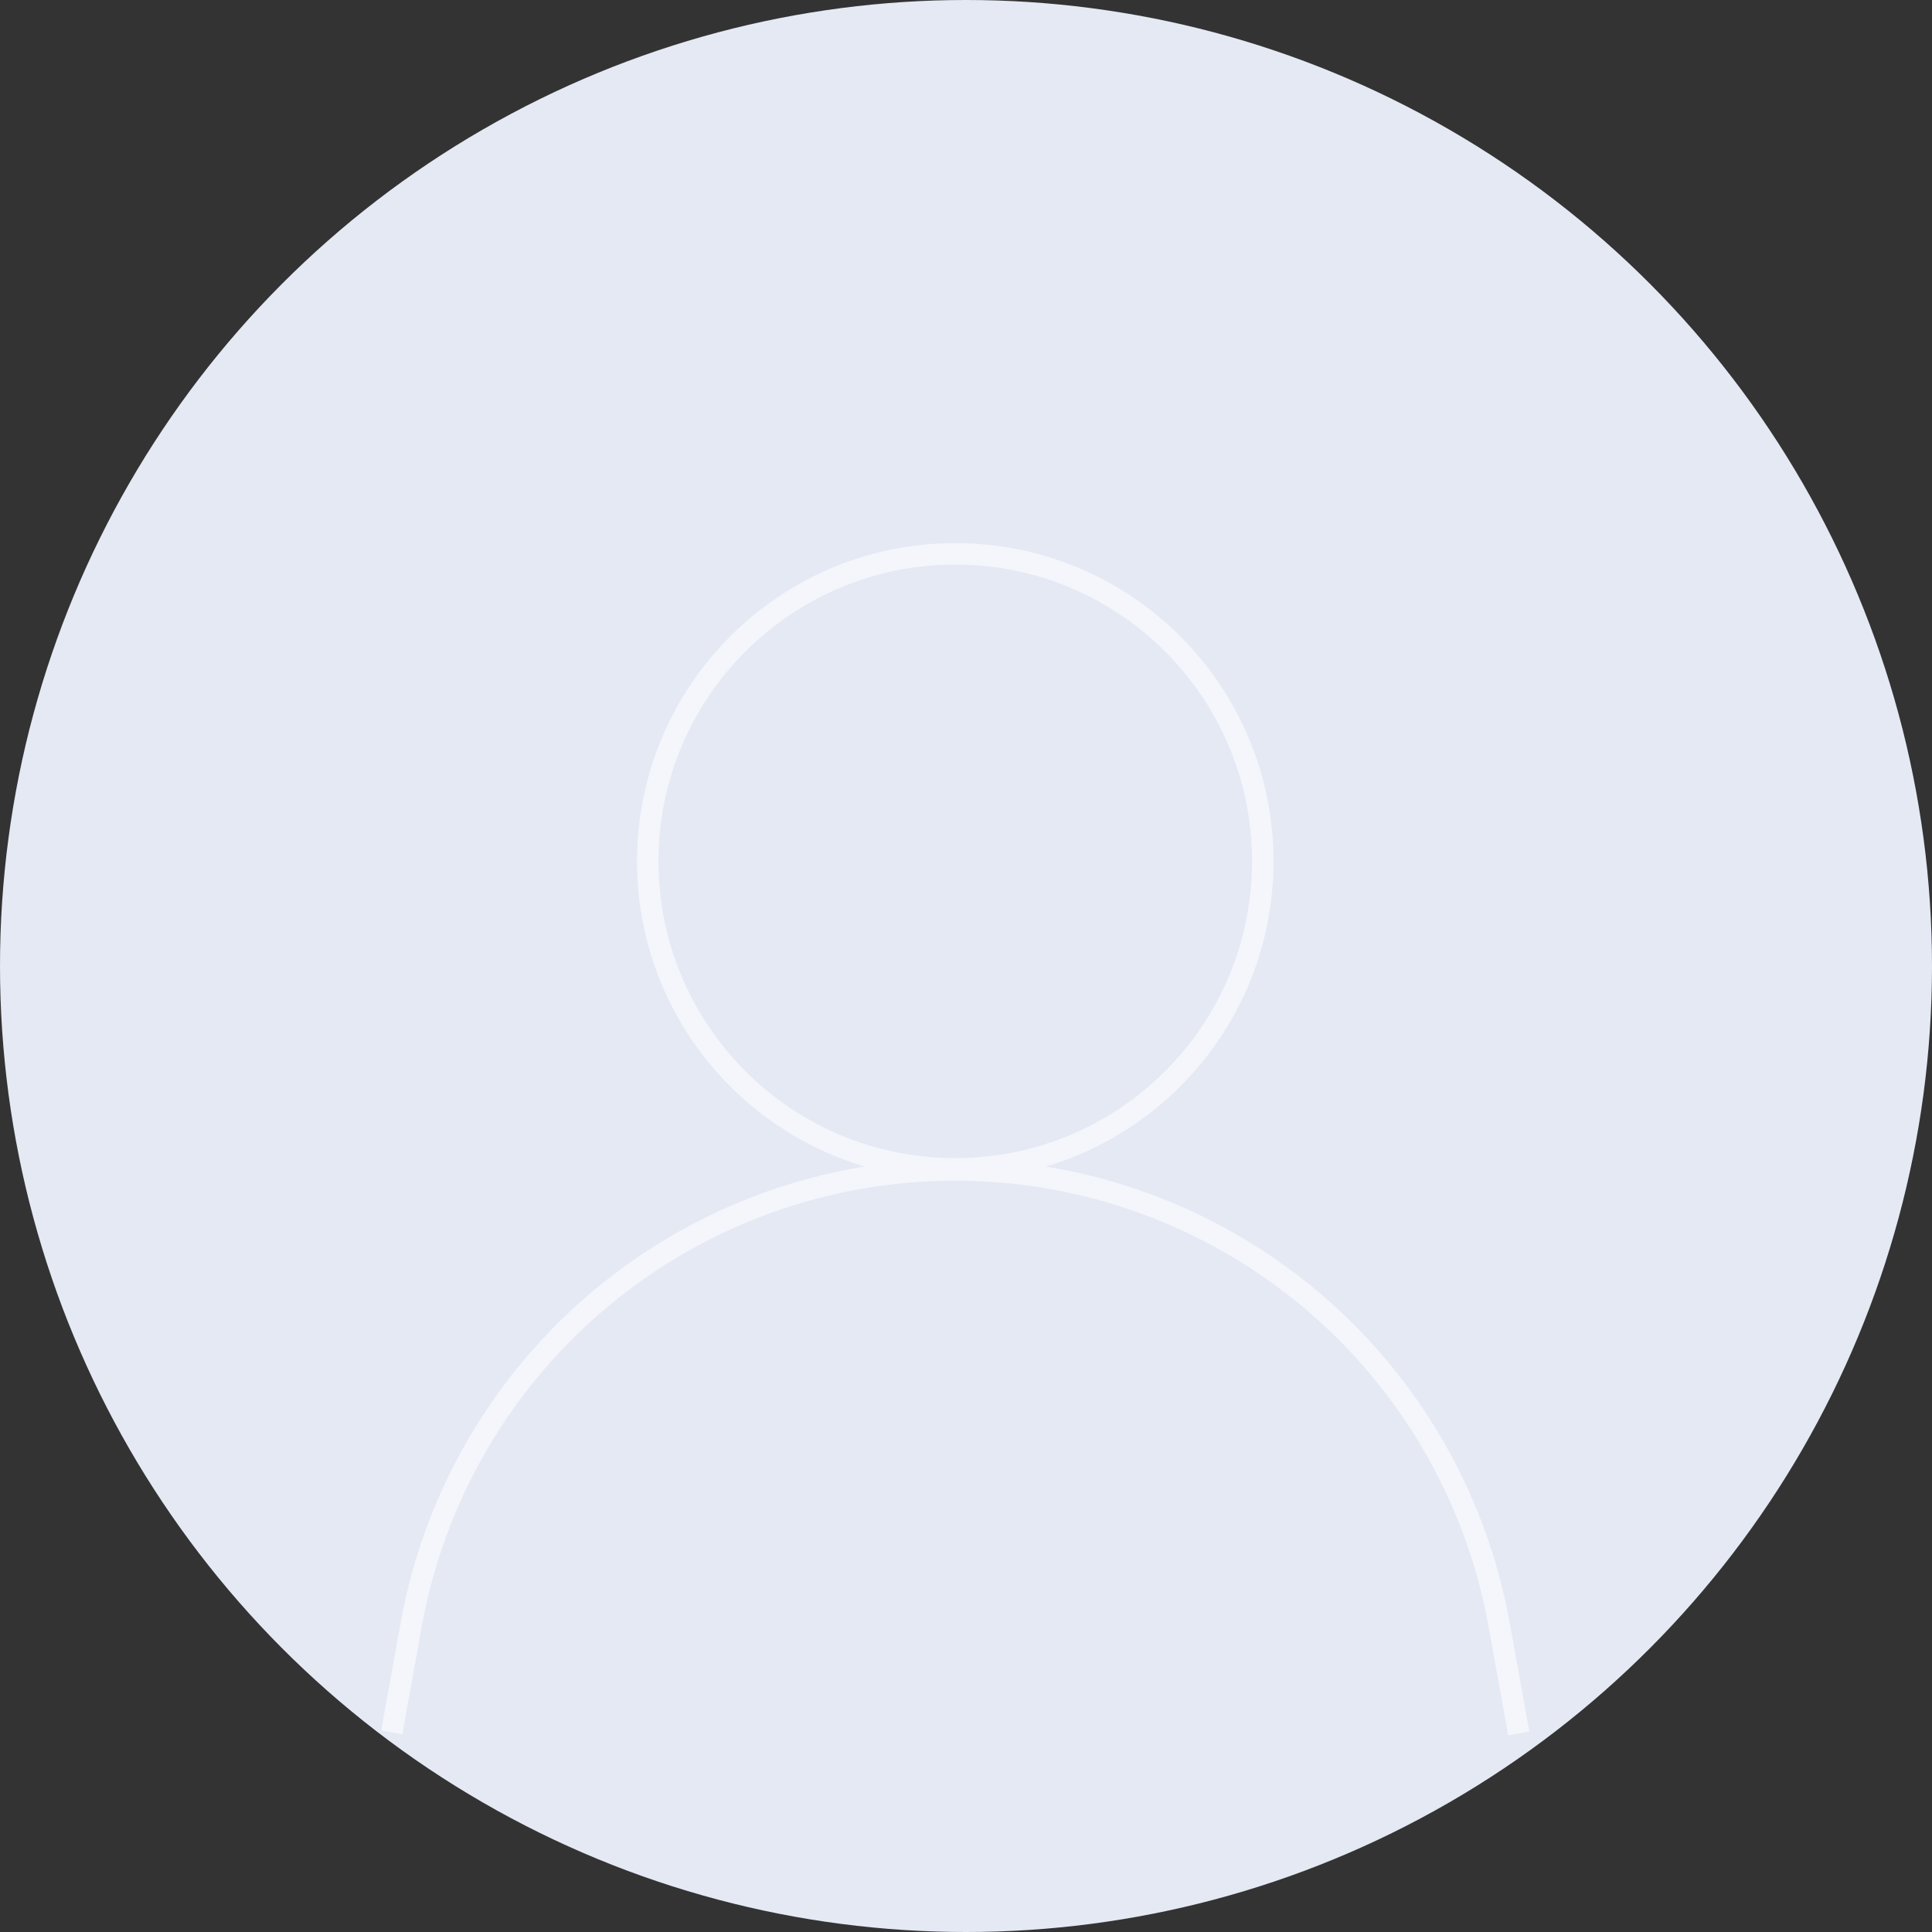 <svg width="180" height="180" viewBox="0 0 180 180" fill="none" xmlns="http://www.w3.org/2000/svg">
<rect x="0" y="0" width="180" height="180" fill="#333333" stroke="none"/>
<circle cx="90" cy="90" r="90" fill="#E4E9F4"/>
<path d="M36.5 161.4L38.35 151.15C40.535 139.312 46.799 128.614 56.051 120.914C65.304 113.214 76.962 108.999 89 109C101.052 109.003 112.721 113.233 121.976 120.953C131.231 128.673 137.485 139.394 139.65 151.25L141.5 161.5M117.65 80.25C117.65 96.073 104.823 108.9 89 108.9C73.177 108.9 60.35 96.073 60.35 80.25C60.35 64.427 73.177 51.6 89 51.6C104.823 51.6 117.65 64.427 117.65 80.25Z" stroke="#F4F6FB" stroke-width="2" stroke-miterlimit="10"/>
</svg>
